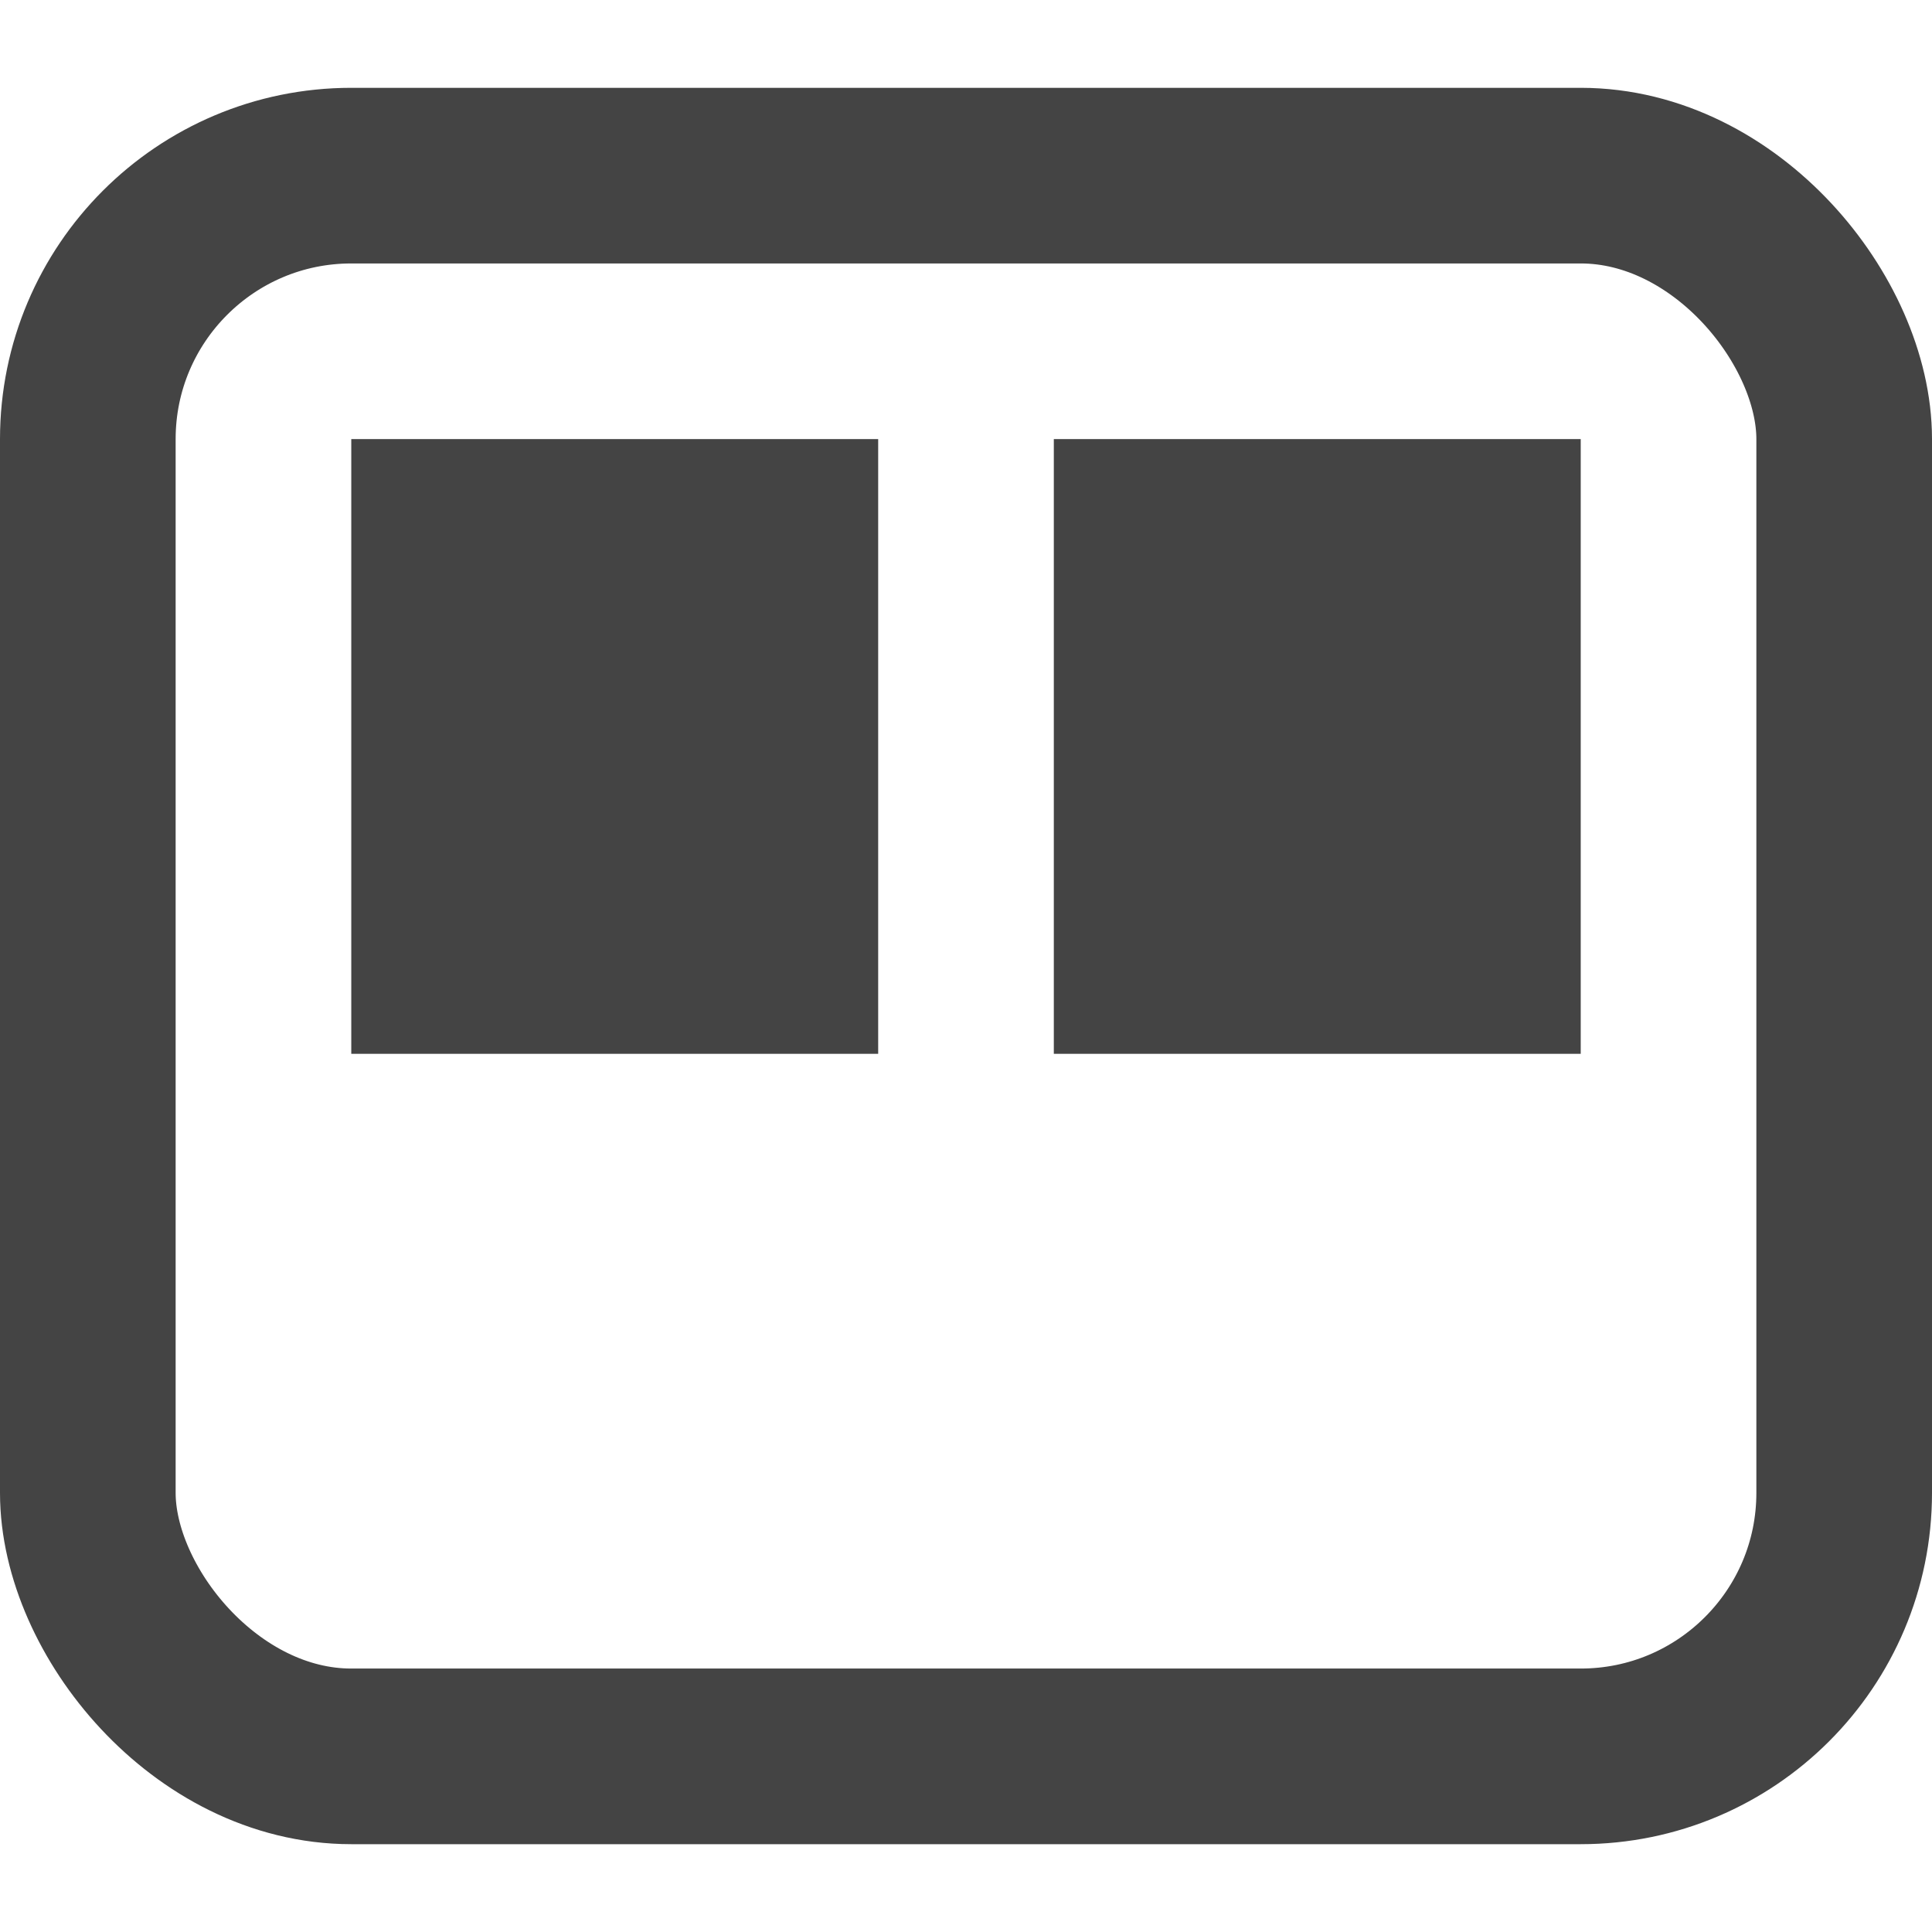 <svg xmlns="http://www.w3.org/2000/svg" width="22" height="22" viewBox="0 0 22 22">
    <g fill="none" fill-rule="evenodd">
        <rect width="20" height="18" x="1" y="2" stroke="#444" stroke-width="2" rx="3"/>
        <path fill="#444" d="M4 5H10V12H4zM12 5H18V12H12z"/>
    </g>
</svg>
